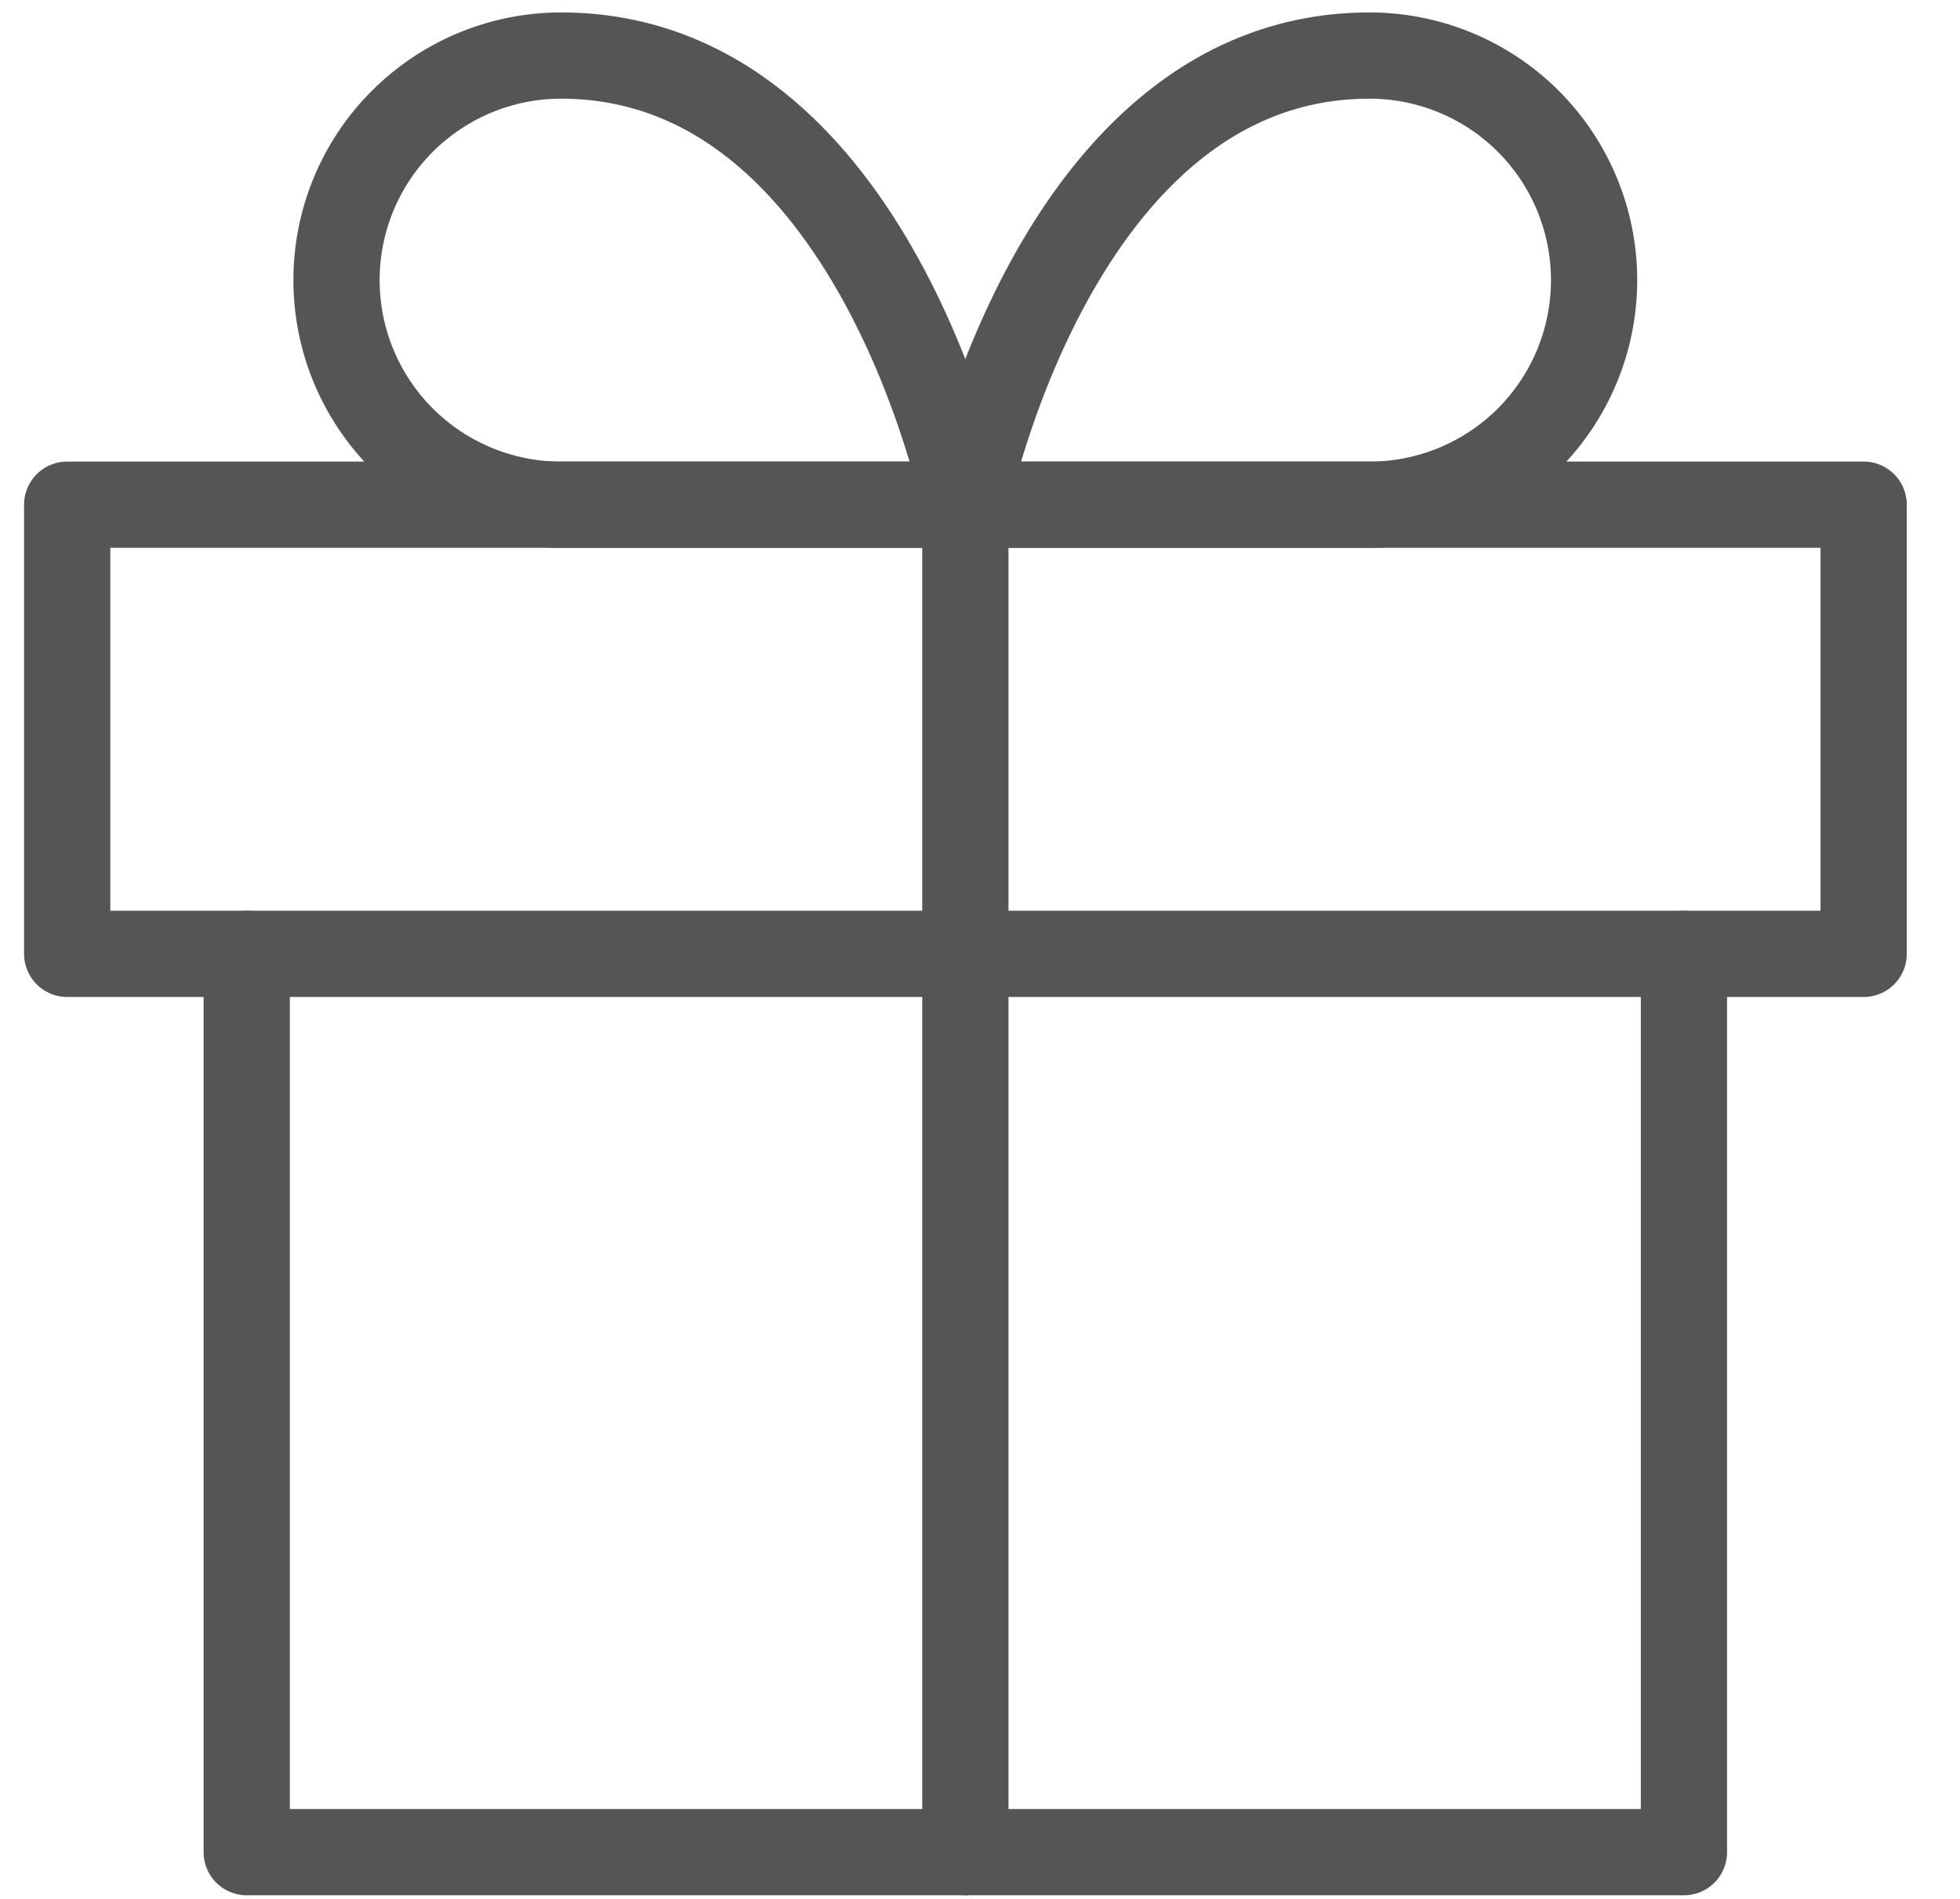 <svg width="32" height="31" viewBox="0 0 32 31" fill="none" xmlns="http://www.w3.org/2000/svg">
<path d="M27.493 15.572V30.237H4.028V15.572" stroke="#555555" stroke-width="1.408" stroke-linecap="round" stroke-linejoin="round"/>
<path d="M30.427 8.239H1.097V15.572H30.427V8.239Z" stroke="#555555" stroke-width="1.408" stroke-linecap="round" stroke-linejoin="round"/>
<path d="M15.761 30.237V8.239" stroke="#555555" stroke-width="1.408" stroke-linecap="round" stroke-linejoin="round"/>
<path d="M15.76 8.24H9.16C8.188 8.24 7.256 7.853 6.568 7.166C5.88 6.478 5.494 5.546 5.494 4.573C5.494 3.601 5.88 2.668 6.568 1.981C7.256 1.293 8.188 0.907 9.16 0.907C14.293 0.907 15.76 8.24 15.76 8.24Z" stroke="#555555" stroke-width="1.408" stroke-linecap="round" stroke-linejoin="round"/>
<path d="M15.761 8.24H22.36C23.332 8.24 24.265 7.853 24.953 7.166C25.64 6.478 26.026 5.546 26.026 4.573C26.026 3.601 25.64 2.668 24.953 1.981C24.265 1.293 23.332 0.907 22.36 0.907C17.227 0.907 15.761 8.24 15.761 8.24Z" stroke="#555555" stroke-width="1.408" stroke-linecap="round" stroke-linejoin="round"/>
</svg>
